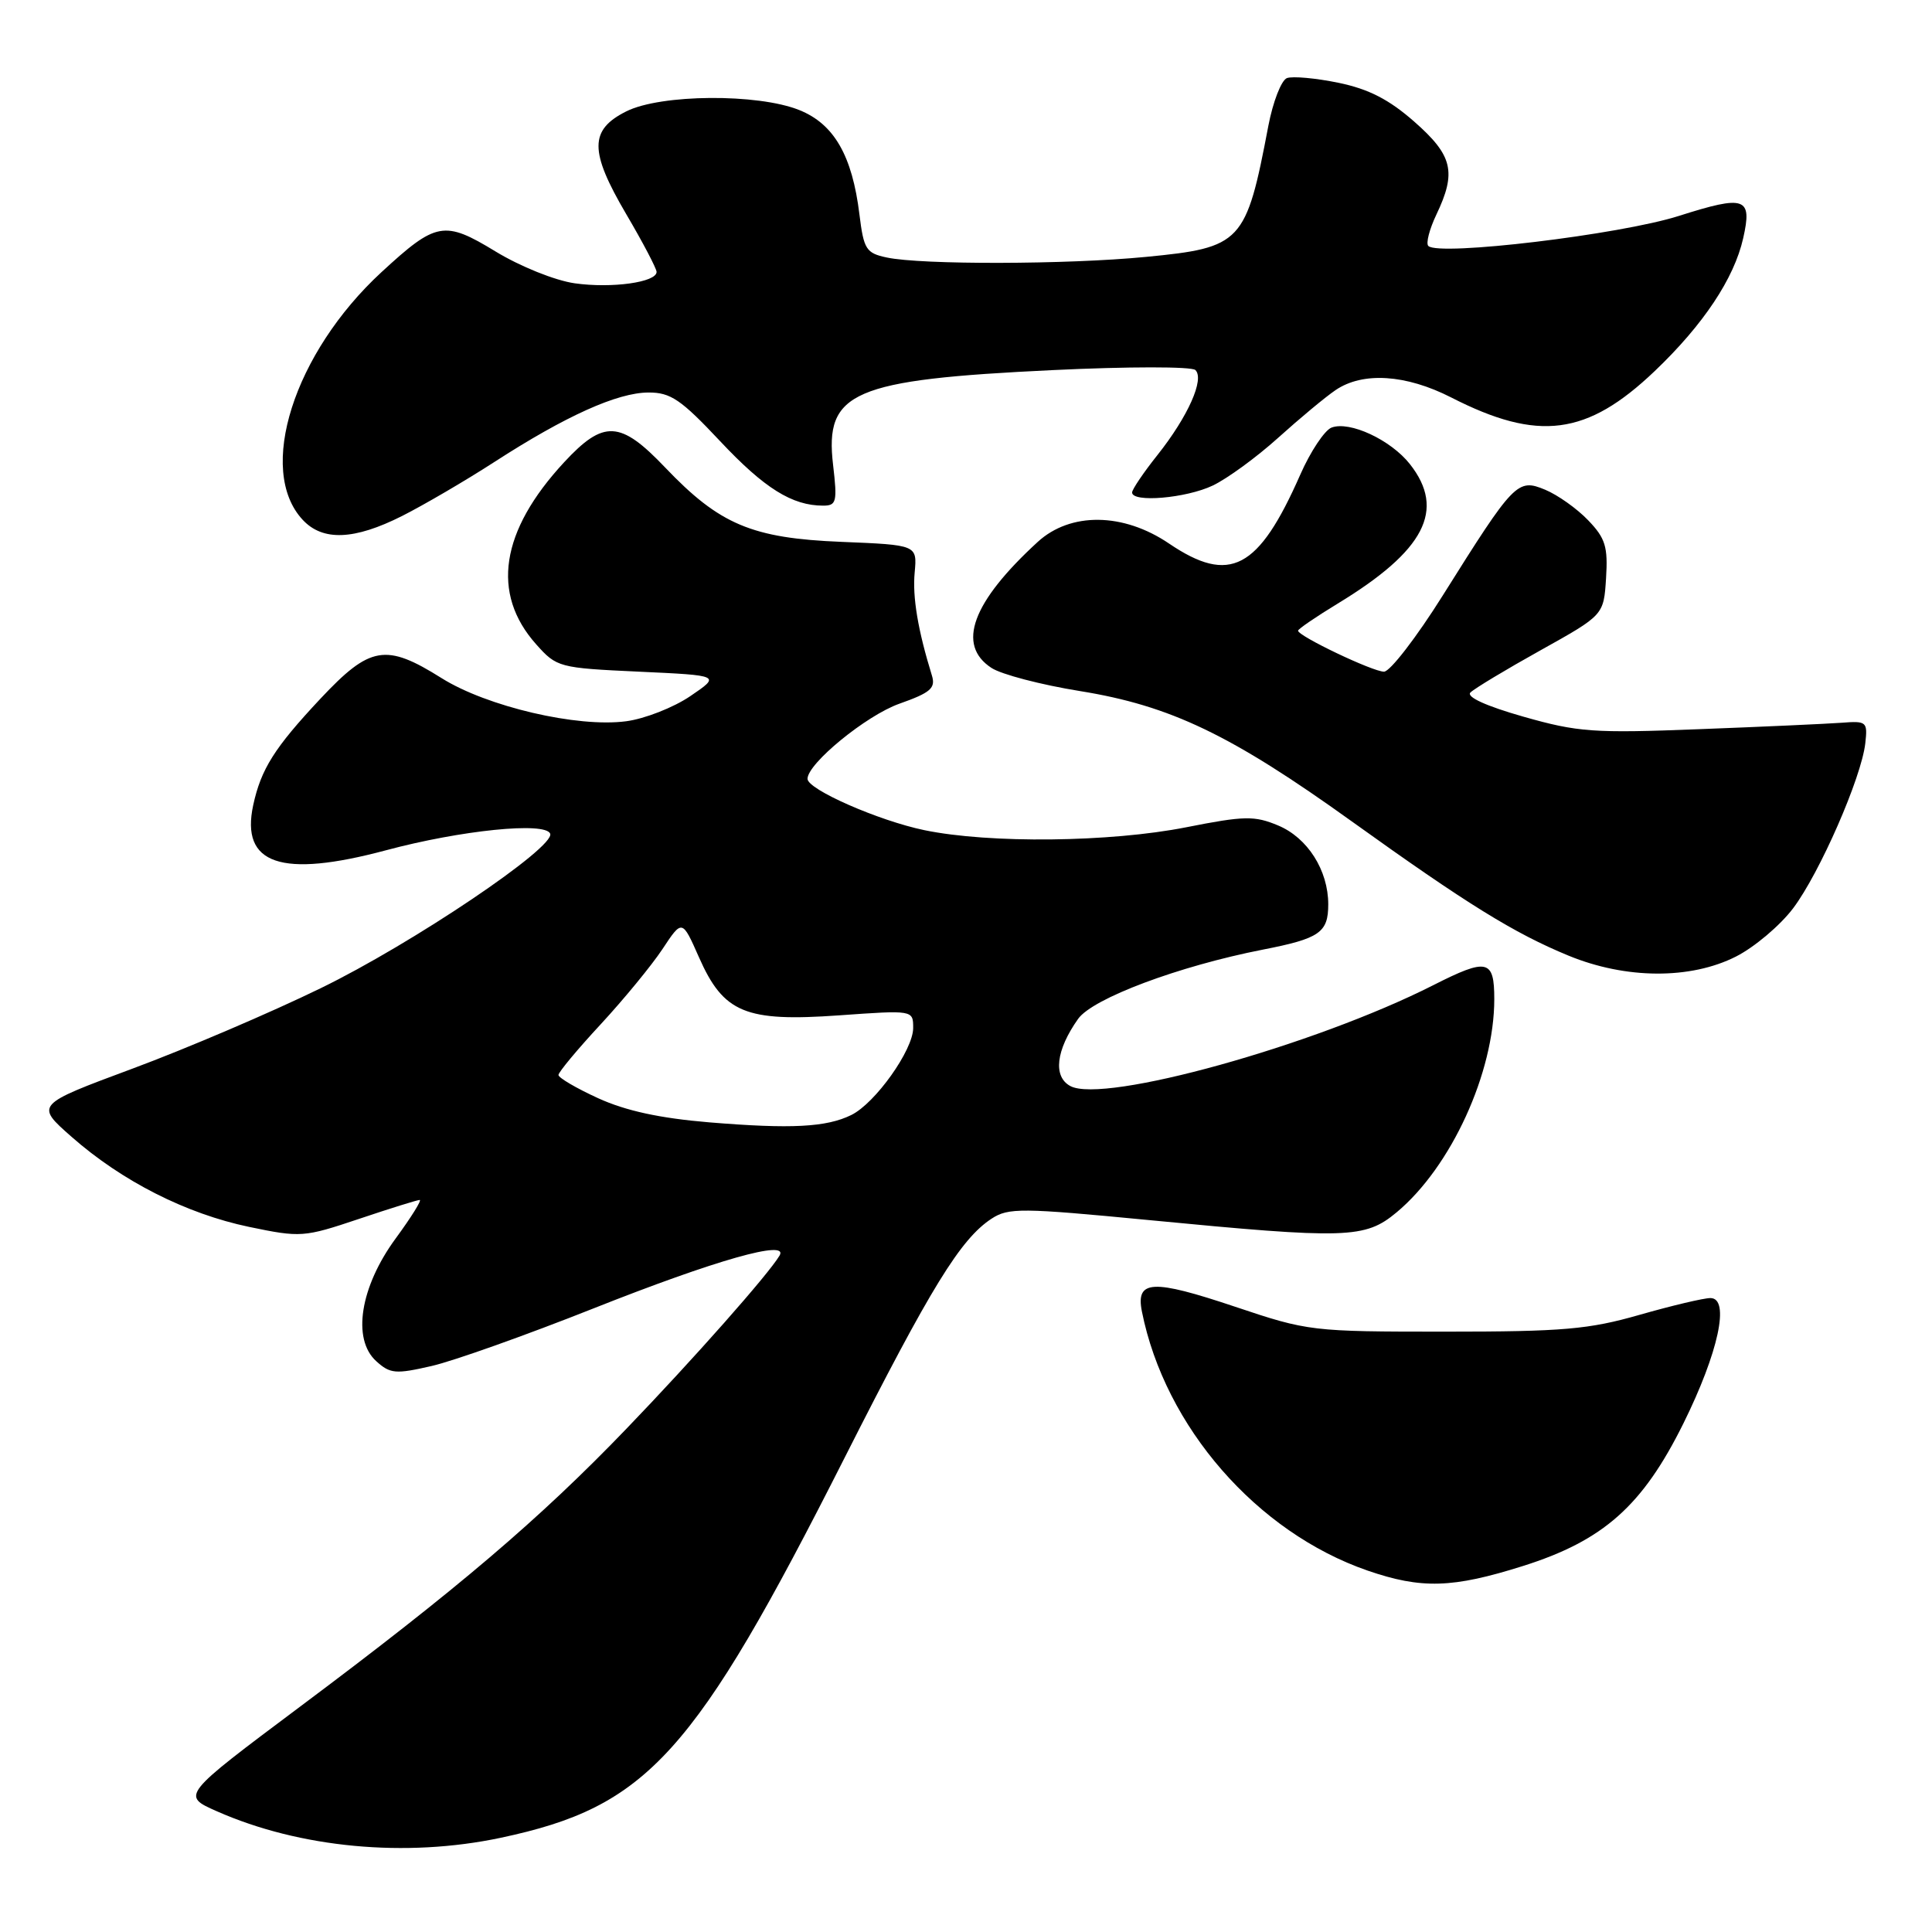 <?xml version="1.0" encoding="UTF-8" standalone="no"?>
<!DOCTYPE svg PUBLIC "-//W3C//DTD SVG 1.1//EN" "http://www.w3.org/Graphics/SVG/1.1/DTD/svg11.dtd" >
<svg xmlns="http://www.w3.org/2000/svg" xmlns:xlink="http://www.w3.org/1999/xlink" version="1.1" viewBox="0 0 256 256">
 <g >
 <path fill="currentColor"
d=" M 66.33 243.52 C 85.82 239.39 91.97 232.59 111.96 193.07 C 123.36 170.55 127.28 164.17 131.39 161.48 C 133.62 160.02 135.35 160.04 152.16 161.66 C 178.48 164.20 180.87 164.13 185.06 160.64 C 192.28 154.63 198.00 142.13 198.00 132.39 C 198.00 127.12 197.08 126.91 189.92 130.54 C 174.16 138.53 146.26 146.28 141.83 143.91 C 139.51 142.67 139.91 139.16 142.86 135.00 C 144.79 132.29 156.17 128.02 167.33 125.83 C 174.87 124.36 176.00 123.57 176.00 119.83 C 176.00 115.32 173.26 111.01 169.36 109.38 C 166.23 108.07 164.90 108.09 157.17 109.62 C 147.10 111.61 131.13 111.79 122.48 110.00 C 116.44 108.75 107.00 104.61 107.00 103.20 C 107.00 101.17 114.77 94.81 119.16 93.25 C 123.32 91.78 124.00 91.18 123.48 89.50 C 121.63 83.51 120.89 79.11 121.20 75.85 C 121.53 72.21 121.53 72.21 111.52 71.80 C 99.63 71.32 95.35 69.51 88.13 61.94 C 82.19 55.71 79.99 55.60 74.75 61.25 C 66.31 70.36 65.04 78.65 71.05 85.38 C 73.77 88.43 74.07 88.51 84.67 89.00 C 95.50 89.50 95.50 89.50 91.47 92.24 C 89.25 93.75 85.42 95.25 82.97 95.57 C 76.51 96.43 64.53 93.63 58.52 89.86 C 51.12 85.21 49.04 85.57 42.46 92.58 C 36.36 99.09 34.59 101.90 33.55 106.69 C 31.86 114.55 37.26 116.38 51.13 112.67 C 61.10 110.00 72.24 108.87 72.90 110.46 C 73.64 112.23 54.65 125.03 42.50 130.94 C 35.90 134.16 24.69 138.95 17.58 141.59 C 4.66 146.39 4.66 146.39 9.49 150.64 C 16.17 156.52 24.68 160.83 33.01 162.57 C 39.84 163.99 40.26 163.96 47.54 161.52 C 51.67 160.13 55.30 159.00 55.61 159.00 C 55.92 159.00 54.49 161.29 52.43 164.10 C 47.72 170.52 46.62 177.44 49.85 180.36 C 51.70 182.04 52.42 182.10 57.20 181.00 C 60.12 180.33 69.75 176.90 78.62 173.38 C 94.83 166.95 104.60 164.18 103.29 166.38 C 101.79 168.89 91.92 180.05 83.00 189.32 C 71.51 201.27 60.60 210.56 39.76 226.14 C 24.02 237.92 24.02 237.92 28.73 240.00 C 39.74 244.87 53.76 246.18 66.33 243.52 Z  M 201.81 207.50 C 212.47 204.13 217.65 199.53 223.06 188.61 C 227.71 179.22 229.27 172.00 226.64 172.00 C 225.75 172.00 221.53 173.00 217.26 174.22 C 210.53 176.15 207.11 176.45 191.50 176.45 C 173.79 176.45 173.34 176.40 163.66 173.15 C 152.69 169.47 150.47 169.58 151.31 173.79 C 154.36 189.07 166.54 203.04 181.21 208.11 C 188.35 210.57 192.47 210.45 201.81 207.50 Z  M 230.02 126.75 C 232.47 125.51 235.88 122.63 237.60 120.35 C 241.12 115.68 246.64 103.06 247.16 98.50 C 247.48 95.63 247.35 95.51 244.00 95.77 C 242.07 95.91 233.59 96.30 225.15 96.62 C 211.15 97.17 209.09 97.02 201.85 94.96 C 196.90 93.55 194.26 92.34 194.84 91.76 C 195.36 91.24 199.54 88.72 204.14 86.16 C 212.50 81.50 212.50 81.50 212.81 76.62 C 213.07 72.45 212.73 71.32 210.44 68.94 C 208.97 67.40 206.40 65.58 204.74 64.89 C 201.07 63.37 200.64 63.82 191.17 78.91 C 187.69 84.46 184.18 89.00 183.39 89.00 C 181.89 89.00 172.00 84.28 172.00 83.57 C 172.00 83.35 174.36 81.74 177.25 79.98 C 188.79 72.97 191.59 67.57 186.83 61.51 C 184.30 58.29 178.83 55.74 176.43 56.66 C 175.51 57.02 173.64 59.83 172.29 62.90 C 166.75 75.48 162.95 77.47 154.90 72.02 C 148.84 67.91 141.84 67.83 137.50 71.81 C 128.79 79.80 126.72 85.46 131.37 88.50 C 132.67 89.36 137.95 90.74 143.10 91.57 C 155.11 93.51 163.13 97.36 179.12 108.84 C 194.37 119.78 200.62 123.66 207.87 126.64 C 215.45 129.75 224.00 129.80 230.02 126.75 Z  M 53.28 68.37 C 56.15 66.92 61.65 63.71 65.50 61.22 C 74.95 55.11 81.81 52.02 85.93 52.01 C 88.86 52.00 90.24 52.94 95.43 58.47 C 101.28 64.70 104.96 67.00 109.07 67.00 C 110.84 67.00 110.96 66.50 110.39 61.62 C 109.24 51.91 112.93 50.31 139.50 49.04 C 149.47 48.56 157.90 48.56 158.39 49.03 C 159.64 50.22 157.42 55.19 153.38 60.28 C 151.53 62.60 150.02 64.84 150.01 65.25 C 149.99 66.63 157.16 66.02 160.69 64.34 C 162.61 63.43 166.50 60.59 169.34 58.03 C 172.18 55.47 175.61 52.61 176.97 51.69 C 180.57 49.24 186.28 49.60 192.28 52.66 C 203.84 58.57 210.28 57.73 219.26 49.17 C 225.70 43.03 229.78 36.90 230.98 31.57 C 232.21 26.14 231.26 25.81 222.46 28.61 C 214.68 31.09 190.64 33.97 189.26 32.59 C 188.92 32.25 189.40 30.39 190.32 28.45 C 193.02 22.80 192.50 20.61 187.42 16.14 C 184.07 13.19 181.37 11.80 177.36 10.97 C 174.34 10.35 171.27 10.07 170.52 10.35 C 169.78 10.64 168.67 13.49 168.06 16.69 C 165.11 32.21 164.55 32.81 151.85 34.04 C 141.37 35.06 122.08 35.10 117.50 34.12 C 114.76 33.54 114.45 33.04 113.88 28.42 C 112.93 20.62 110.51 16.42 105.90 14.58 C 100.39 12.37 87.57 12.47 83.00 14.75 C 78.08 17.21 78.08 20.03 82.97 28.36 C 85.19 32.13 87.00 35.59 87.00 36.03 C 87.00 37.41 81.05 38.23 76.16 37.54 C 73.55 37.17 68.93 35.31 65.66 33.32 C 58.86 29.18 57.80 29.38 50.56 36.05 C 38.92 46.78 33.98 62.31 40.11 68.88 C 42.76 71.73 46.93 71.57 53.28 68.37 Z  M 94.01 148.72 C 87.42 148.17 82.92 147.19 79.26 145.52 C 76.37 144.20 74.00 142.81 74.00 142.44 C 74.00 142.07 76.51 139.05 79.58 135.74 C 82.65 132.42 86.34 127.93 87.78 125.76 C 90.39 121.81 90.39 121.81 92.61 126.83 C 95.87 134.22 98.76 135.42 111.18 134.54 C 121.00 133.84 121.00 133.84 121.00 136.22 C 121.00 139.12 115.99 146.17 112.81 147.74 C 109.51 149.37 104.83 149.61 94.01 148.72 Z "/>
</g>
</svg>